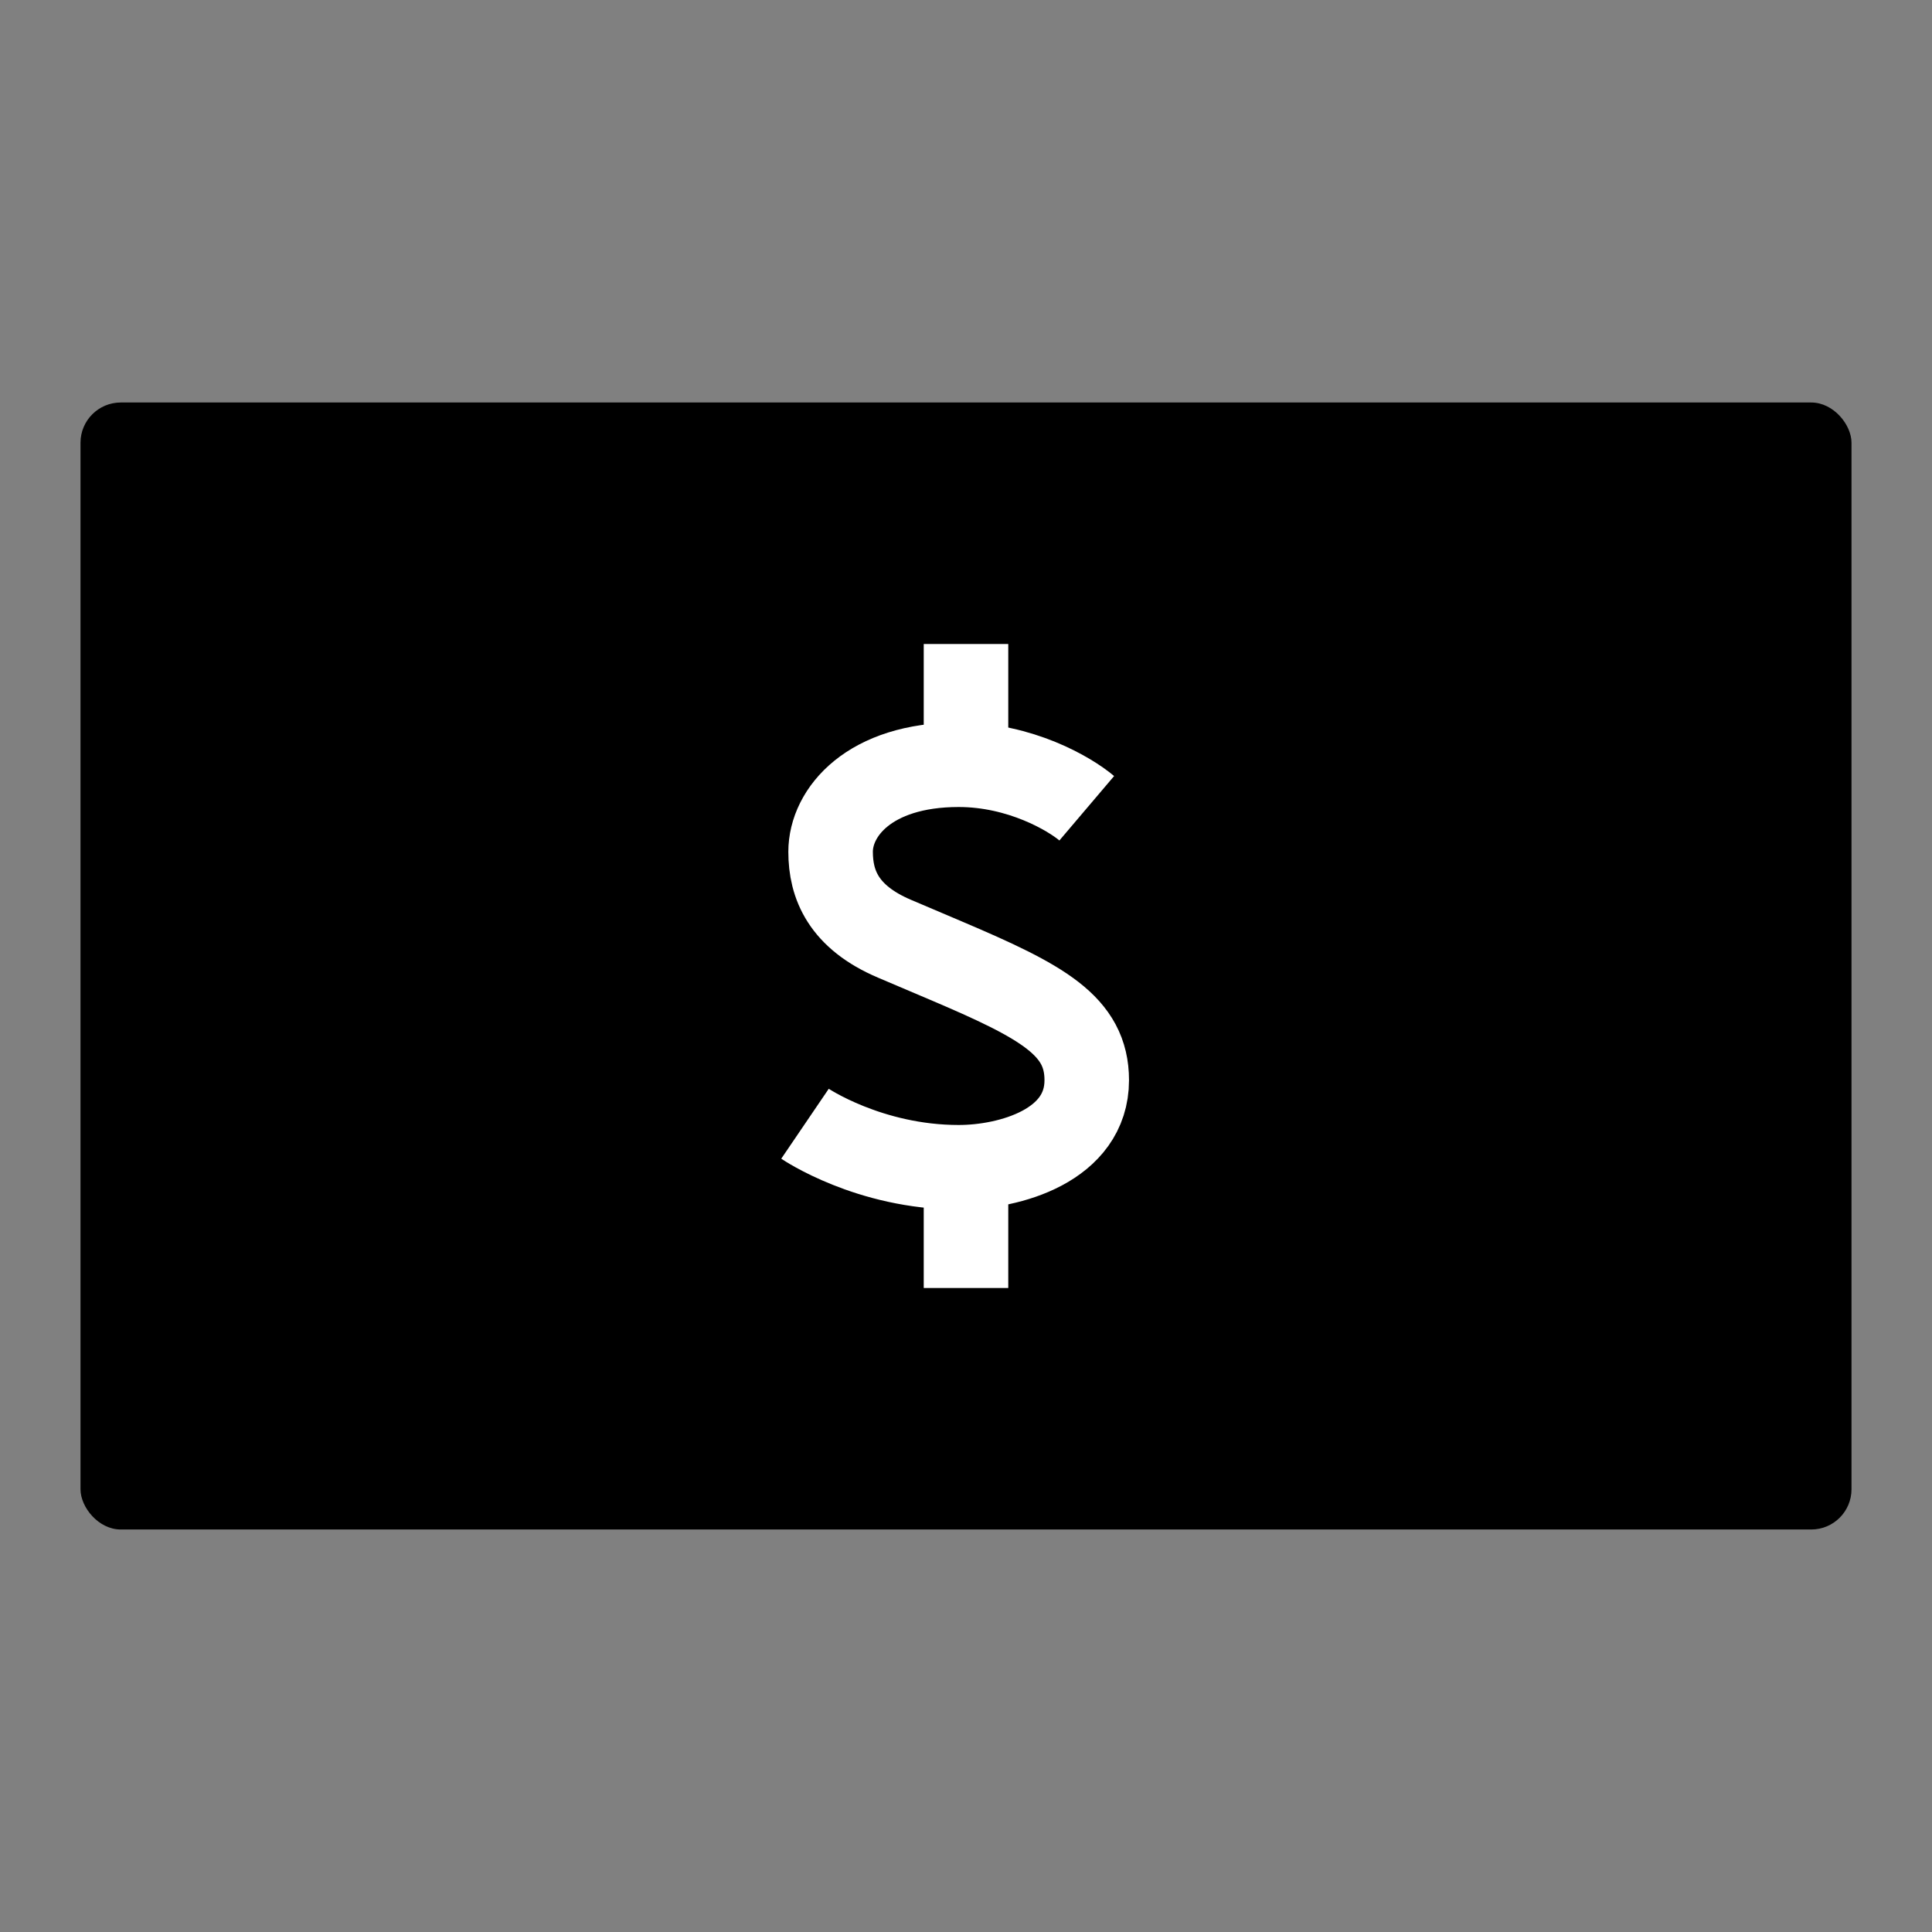 <svg viewBox="0 0 48 48" fill="none" xmlns="http://www.w3.org/2000/svg">
  <rect x="0" y="0" width="48" height="48" fill="#808080" stroke="none"/>
  <rect x="2" y="10" width="44" height="28" rx="1" fill="currentColor"/>
  <circle cx="24" cy="24" r="11" />
  <path d="M20 27.919C20 27.919 21.591 29 23.818 29C25.091 29 27 28.459 27 26.838C27 25.486 25.908 24.888 23.5 23.865C23.314 23.786 22.864 23.595 22.227 23.324C20.954 22.784 20.636 21.973 20.636 21.162C20.636 20.187 21.591 19 23.818 19C25.346 19 26.576 19.721 27 20.081" stroke="white" stroke-width="2.1" fill="transparent"/>
  <path d="M24 19L24 16" stroke="white" stroke-width="2.1" fill="transparent"/>
  <path d="M24 32L24 29" stroke="white" stroke-width="2.1" fill="transparent"/>
</svg>
